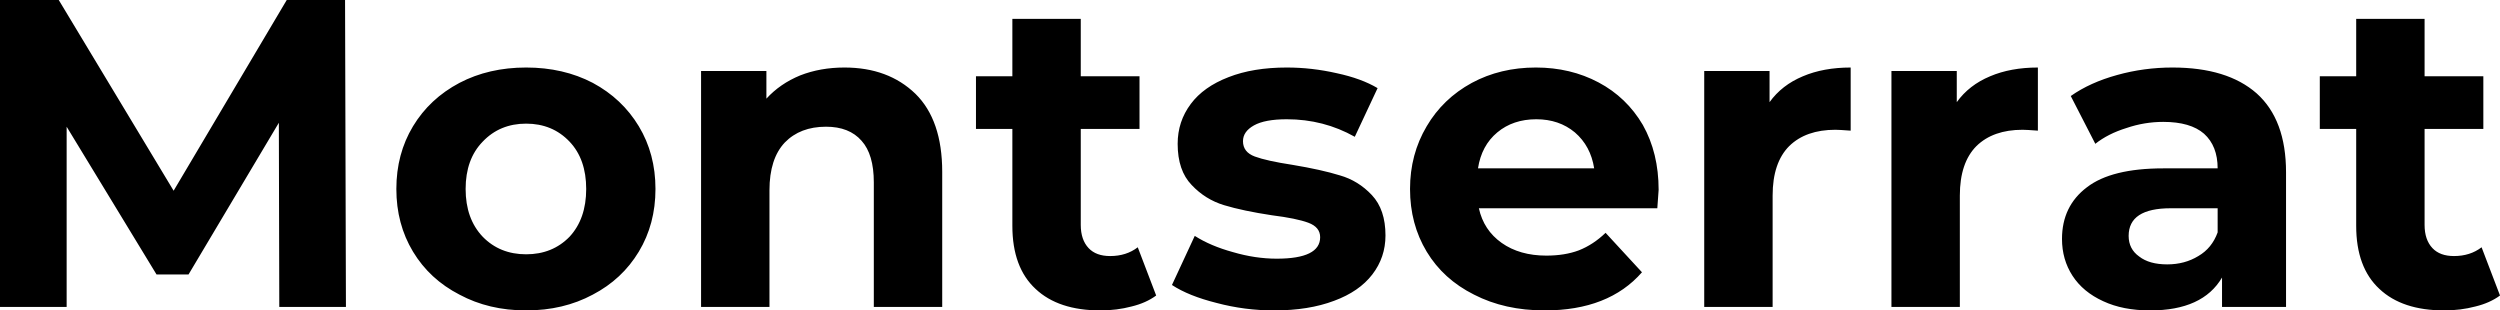 <svg xmlns="http://www.w3.org/2000/svg" viewBox="0.83 -7 57.02 7.08"><path d="M8.72 0L7.20 0L7.19-4.20L5.13-0.74L4.40-0.74L2.35-4.11L2.35 0L0.83 0L0.83-7L2.17-7L4.79-2.65L7.37-7L8.70-7L8.72 0ZM12.83 0.08Q11.98 0.08 11.31-0.28Q10.63-0.63 10.25-1.26Q9.87-1.89 9.87-2.69L9.87-2.69Q9.87-3.49 10.25-4.12Q10.63-4.75 11.31-5.11Q11.98-5.46 12.83-5.46L12.83-5.46Q13.68-5.46 14.35-5.11Q15.02-4.75 15.40-4.12Q15.78-3.49 15.78-2.69L15.78-2.69Q15.78-1.89 15.40-1.26Q15.02-0.63 14.35-0.28Q13.68 0.08 12.83 0.08L12.83 0.08ZM12.83-1.20Q13.43-1.20 13.82-1.60Q14.20-2.01 14.20-2.69L14.20-2.69Q14.20-3.37 13.82-3.77Q13.43-4.18 12.83-4.18L12.83-4.18Q12.23-4.18 11.84-3.77Q11.45-3.37 11.45-2.69L11.45-2.69Q11.45-2.01 11.84-1.60Q12.23-1.20 12.83-1.20L12.83-1.20ZM20.09-5.46Q21.09-5.46 21.71-4.86Q22.32-4.26 22.32-3.08L22.32-3.08L22.32 0L20.76 0L20.76-2.84Q20.76-3.48 20.48-3.79Q20.20-4.11 19.67-4.11L19.67-4.11Q19.08-4.11 18.73-3.75Q18.38-3.38 18.38-2.66L18.38-2.66L18.38 0L16.82 0L16.82-5.38L18.31-5.38L18.31-4.75Q18.62-5.09 19.08-5.28Q19.54-5.46 20.09-5.46L20.09-5.46ZM26.78-1.36L27.20-0.26Q26.97-0.09 26.64-0.01Q26.30 0.08 25.93 0.08L25.93 0.08Q24.97 0.08 24.45-0.41Q23.92-0.90 23.92-1.85L23.92-1.85L23.92-4.06L23.09-4.06L23.09-5.26L23.92-5.26L23.92-6.57L25.48-6.57L25.48-5.26L26.82-5.26L26.82-4.06L25.48-4.06L25.48-1.87Q25.48-1.53 25.66-1.34Q25.83-1.16 26.15-1.16L26.15-1.16Q26.52-1.16 26.78-1.36L26.78-1.36ZM29.89 0.08Q29.22 0.08 28.58-0.09Q27.94-0.25 27.56-0.50L27.56-0.50L28.08-1.62Q28.44-1.39 28.95-1.25Q29.46-1.10 29.95-1.10L29.95-1.10Q30.94-1.10 30.94-1.59L30.94-1.59Q30.94-1.82 30.67-1.92Q30.40-2.02 29.84-2.09L29.84-2.09Q29.18-2.19 28.75-2.32Q28.32-2.45 28.01-2.78Q27.69-3.11 27.69-3.72L27.69-3.72Q27.69-4.23 27.99-4.63Q28.28-5.02 28.85-5.24Q29.41-5.46 30.18-5.46L30.18-5.46Q30.75-5.46 31.32-5.33Q31.88-5.21 32.25-4.99L32.25-4.99L31.73-3.88Q31.02-4.28 30.18-4.28L30.18-4.28Q29.68-4.28 29.43-4.14Q29.18-4 29.18-3.78L29.18-3.78Q29.18-3.53 29.45-3.43Q29.72-3.33 30.31-3.24L30.31-3.24Q30.97-3.13 31.39-3.00Q31.81-2.88 32.12-2.55Q32.43-2.22 32.43-1.63L32.43-1.63Q32.43-1.13 32.13-0.74Q31.83-0.35 31.26-0.14Q30.68 0.08 29.89 0.08L29.89 0.08ZM38.66-2.67Q38.66-2.64 38.63-2.25L38.63-2.25L34.56-2.25Q34.67-1.75 35.08-1.46Q35.49-1.17 36.10-1.17L36.10-1.17Q36.52-1.17 36.84-1.29Q37.17-1.42 37.45-1.69L37.45-1.69L38.28-0.79Q37.52 0.08 36.06 0.08L36.06 0.08Q35.15 0.08 34.45-0.28Q33.75-0.63 33.37-1.26Q32.99-1.89 32.99-2.69L32.99-2.69Q32.99-3.48 33.37-4.12Q33.74-4.75 34.40-5.11Q35.05-5.46 35.86-5.46L35.86-5.46Q36.65-5.46 37.29-5.12Q37.93-4.78 38.30-4.15Q38.66-3.51 38.66-2.67L38.66-2.67ZM35.87-4.28Q35.34-4.28 34.98-3.98Q34.62-3.68 34.54-3.16L34.54-3.16L37.19-3.16Q37.11-3.67 36.75-3.98Q36.39-4.28 35.87-4.28L35.87-4.28ZM41.19-4.67Q41.47-5.06 41.95-5.26Q42.42-5.46 43.04-5.46L43.04-5.46L43.04-4.02Q42.78-4.04 42.69-4.04L42.69-4.04Q42.02-4.04 41.64-3.67Q41.26-3.29 41.26-2.54L41.26-2.54L41.26 0L39.70 0L39.70-5.38L41.19-5.38L41.19-4.67ZM45.46-4.67Q45.74-5.06 46.22-5.26Q46.69-5.46 47.31-5.46L47.31-5.46L47.31-4.02Q47.05-4.04 46.96-4.04L46.96-4.04Q46.29-4.04 45.91-3.67Q45.53-3.29 45.53-2.54L45.53-2.54L45.53 0L43.97 0L43.97-5.38L45.46-5.38L45.46-4.67ZM50.38-5.46Q51.63-5.46 52.30-4.87Q52.97-4.27 52.97-3.07L52.97-3.07L52.97 0L51.51 0L51.51-0.67Q51.07 0.08 49.87 0.08L49.87 0.08Q49.25 0.08 48.80-0.13Q48.34-0.34 48.10-0.71Q47.86-1.08 47.86-1.55L47.86-1.55Q47.86-2.30 48.43-2.73Q48.99-3.16 50.17-3.16L50.17-3.16L51.41-3.16Q51.41-3.67 51.10-3.95Q50.79-4.22 50.17-4.22L50.17-4.22Q49.74-4.22 49.33-4.08Q48.91-3.95 48.62-3.72L48.62-3.72L48.06-4.81Q48.50-5.12 49.12-5.29Q49.73-5.46 50.38-5.46L50.38-5.46ZM50.26-0.97Q50.66-0.97 50.97-1.16Q51.28-1.34 51.41-1.70L51.41-1.70L51.41-2.25L50.34-2.25Q49.38-2.25 49.38-1.62L49.38-1.62Q49.38-1.32 49.62-1.15Q49.85-0.97 50.26-0.97L50.26-0.97ZM57.43-1.36L57.85-0.26Q57.62-0.09 57.29-0.01Q56.95 0.08 56.58 0.08L56.58 0.08Q55.62 0.08 55.10-0.41Q54.57-0.90 54.57-1.85L54.57-1.85L54.57-4.06L53.74-4.06L53.74-5.26L54.57-5.26L54.57-6.57L56.13-6.57L56.13-5.26L57.47-5.26L57.47-4.06L56.13-4.06L56.13-1.87Q56.13-1.53 56.31-1.34Q56.48-1.16 56.80-1.16L56.80-1.16Q57.17-1.16 57.43-1.36L57.43-1.36Z"/></svg>